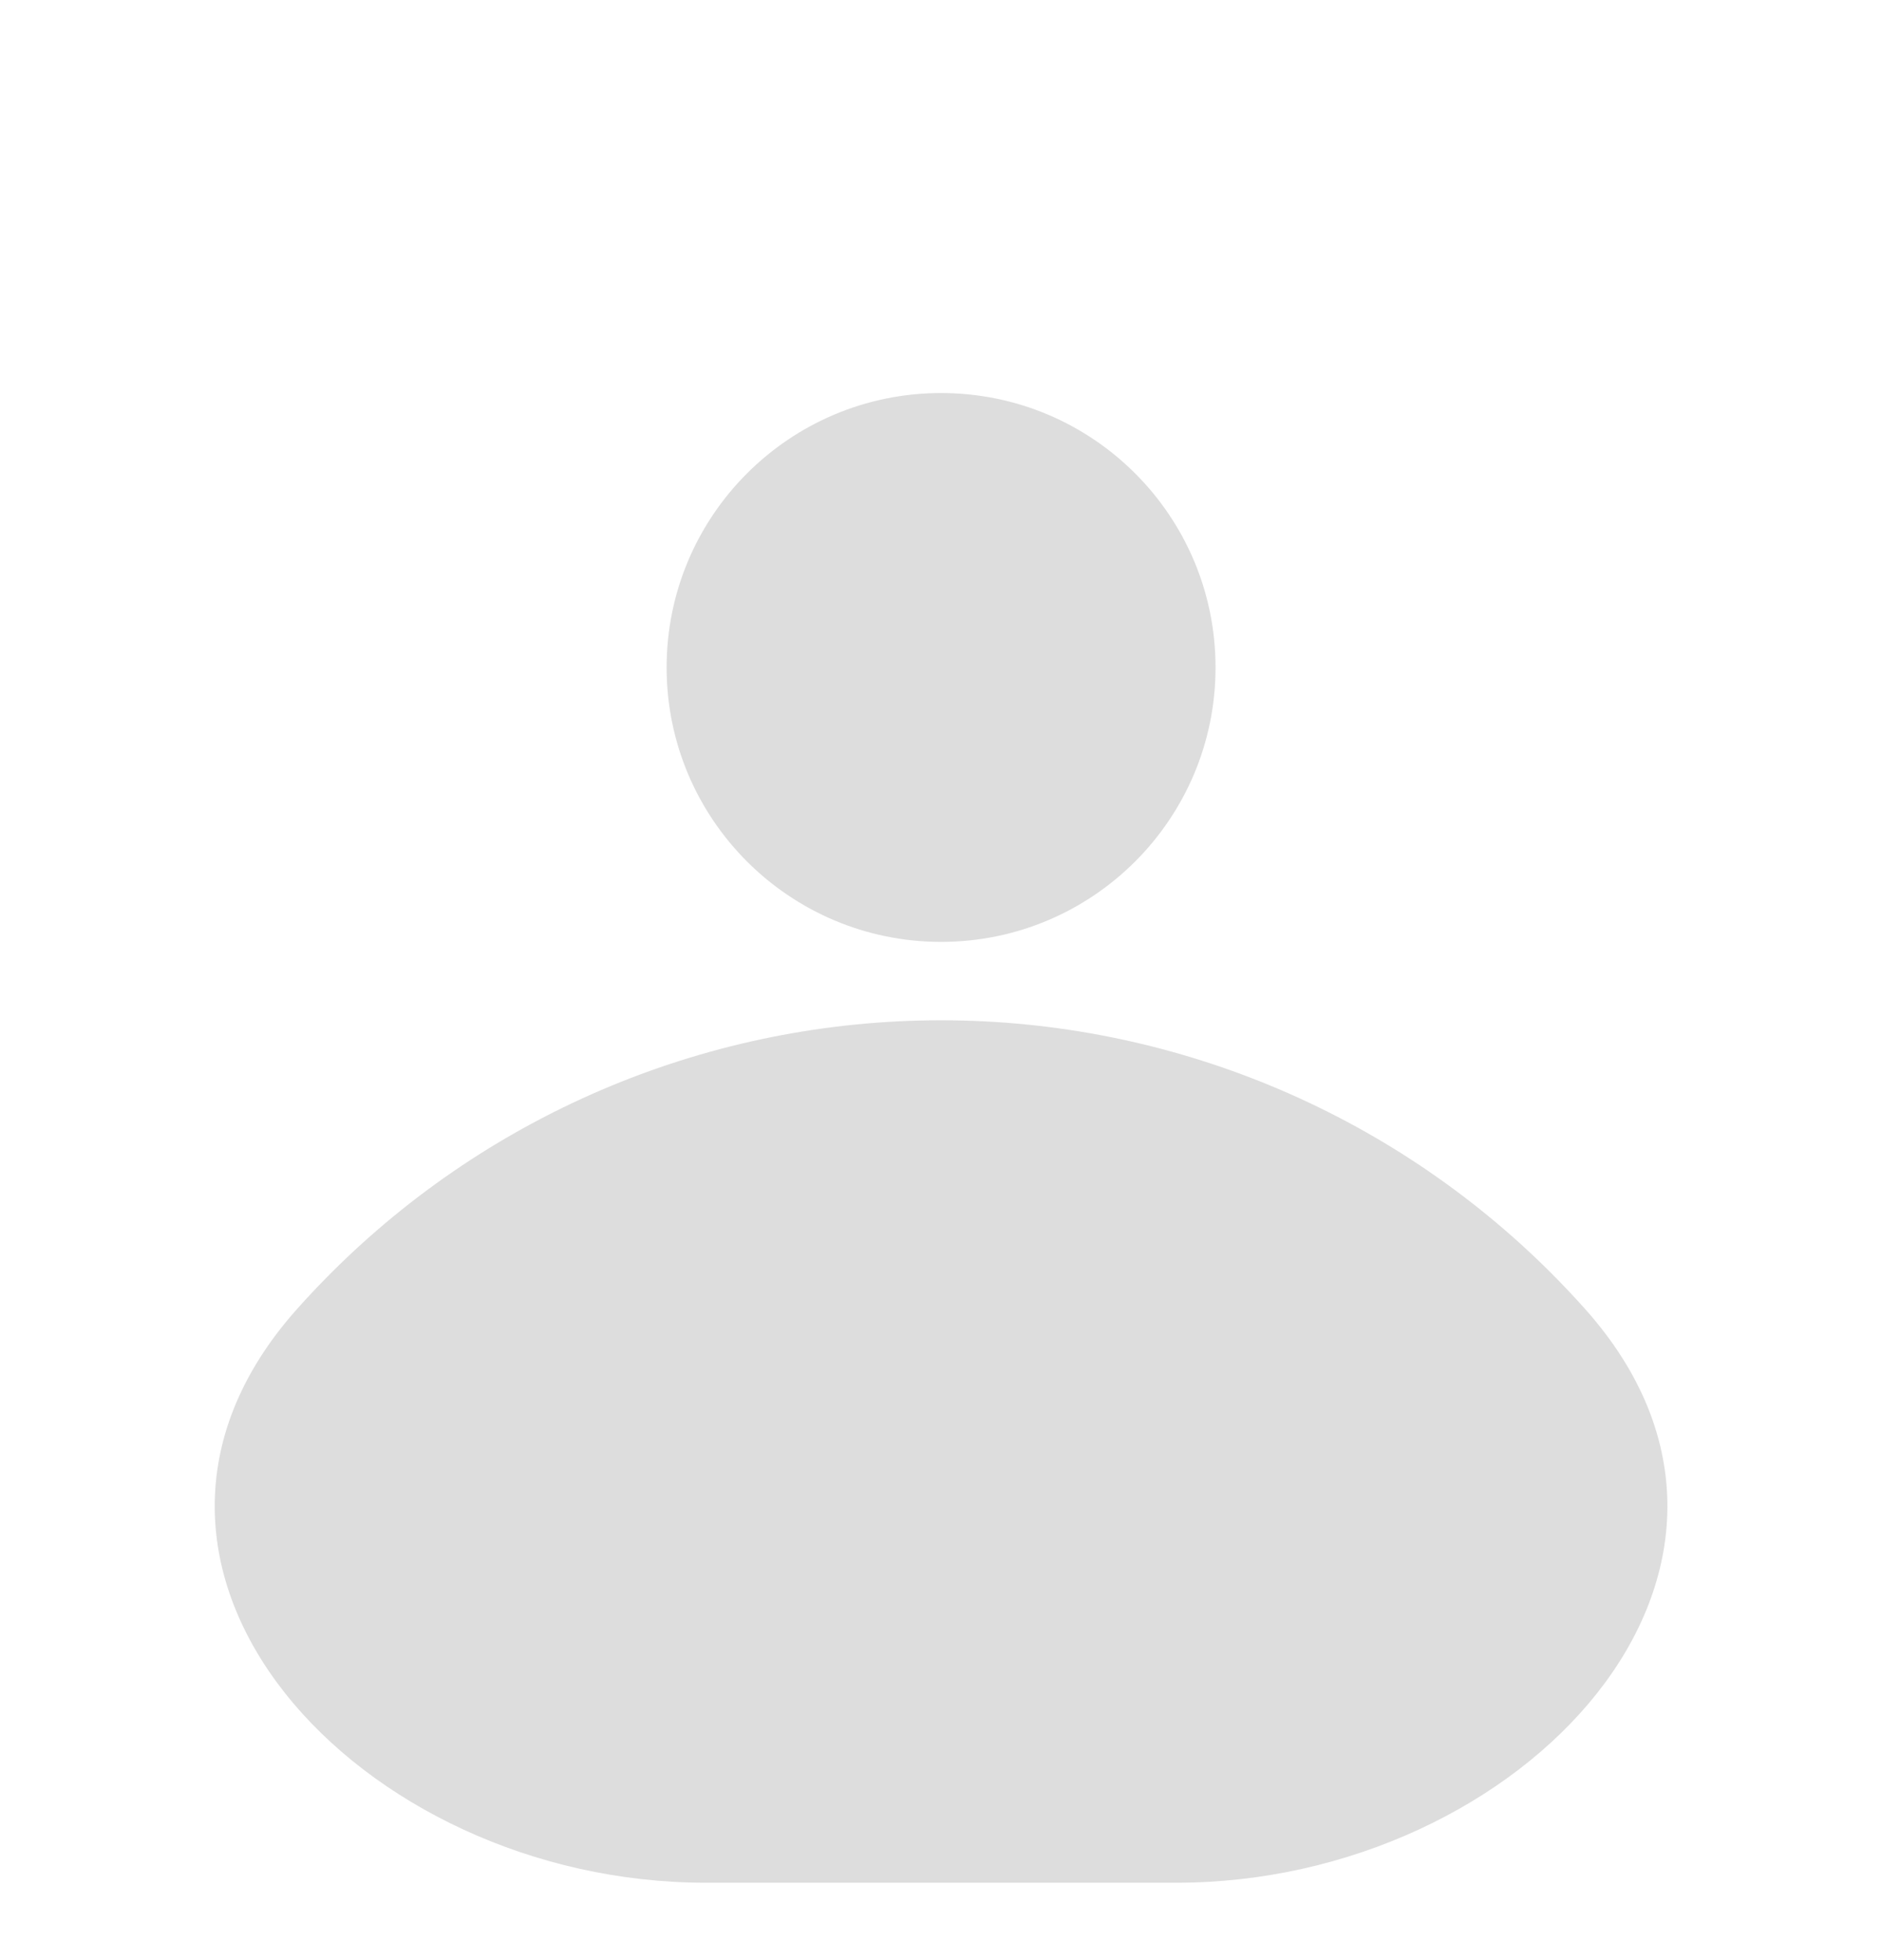 <svg width="24" height="25" viewBox="0 0 24 25" fill="none" xmlns="http://www.w3.org/2000/svg">
<circle cx="12.001" cy="8.513" r="3.5" fill="#DDDDDD"/>
<path d="M15.001 24.013C19.419 24.013 23.155 20 20.218 16.7C20.076 16.541 19.93 16.386 19.779 16.235C17.716 14.172 14.918 13.013 12.001 13.013C9.083 13.013 6.286 14.172 4.223 16.235C4.072 16.386 3.925 16.541 3.784 16.7C0.846 20 4.583 24.013 9.001 24.013L12.001 24.013H15.001Z" fill="#DDDDDD"/>
</svg>
